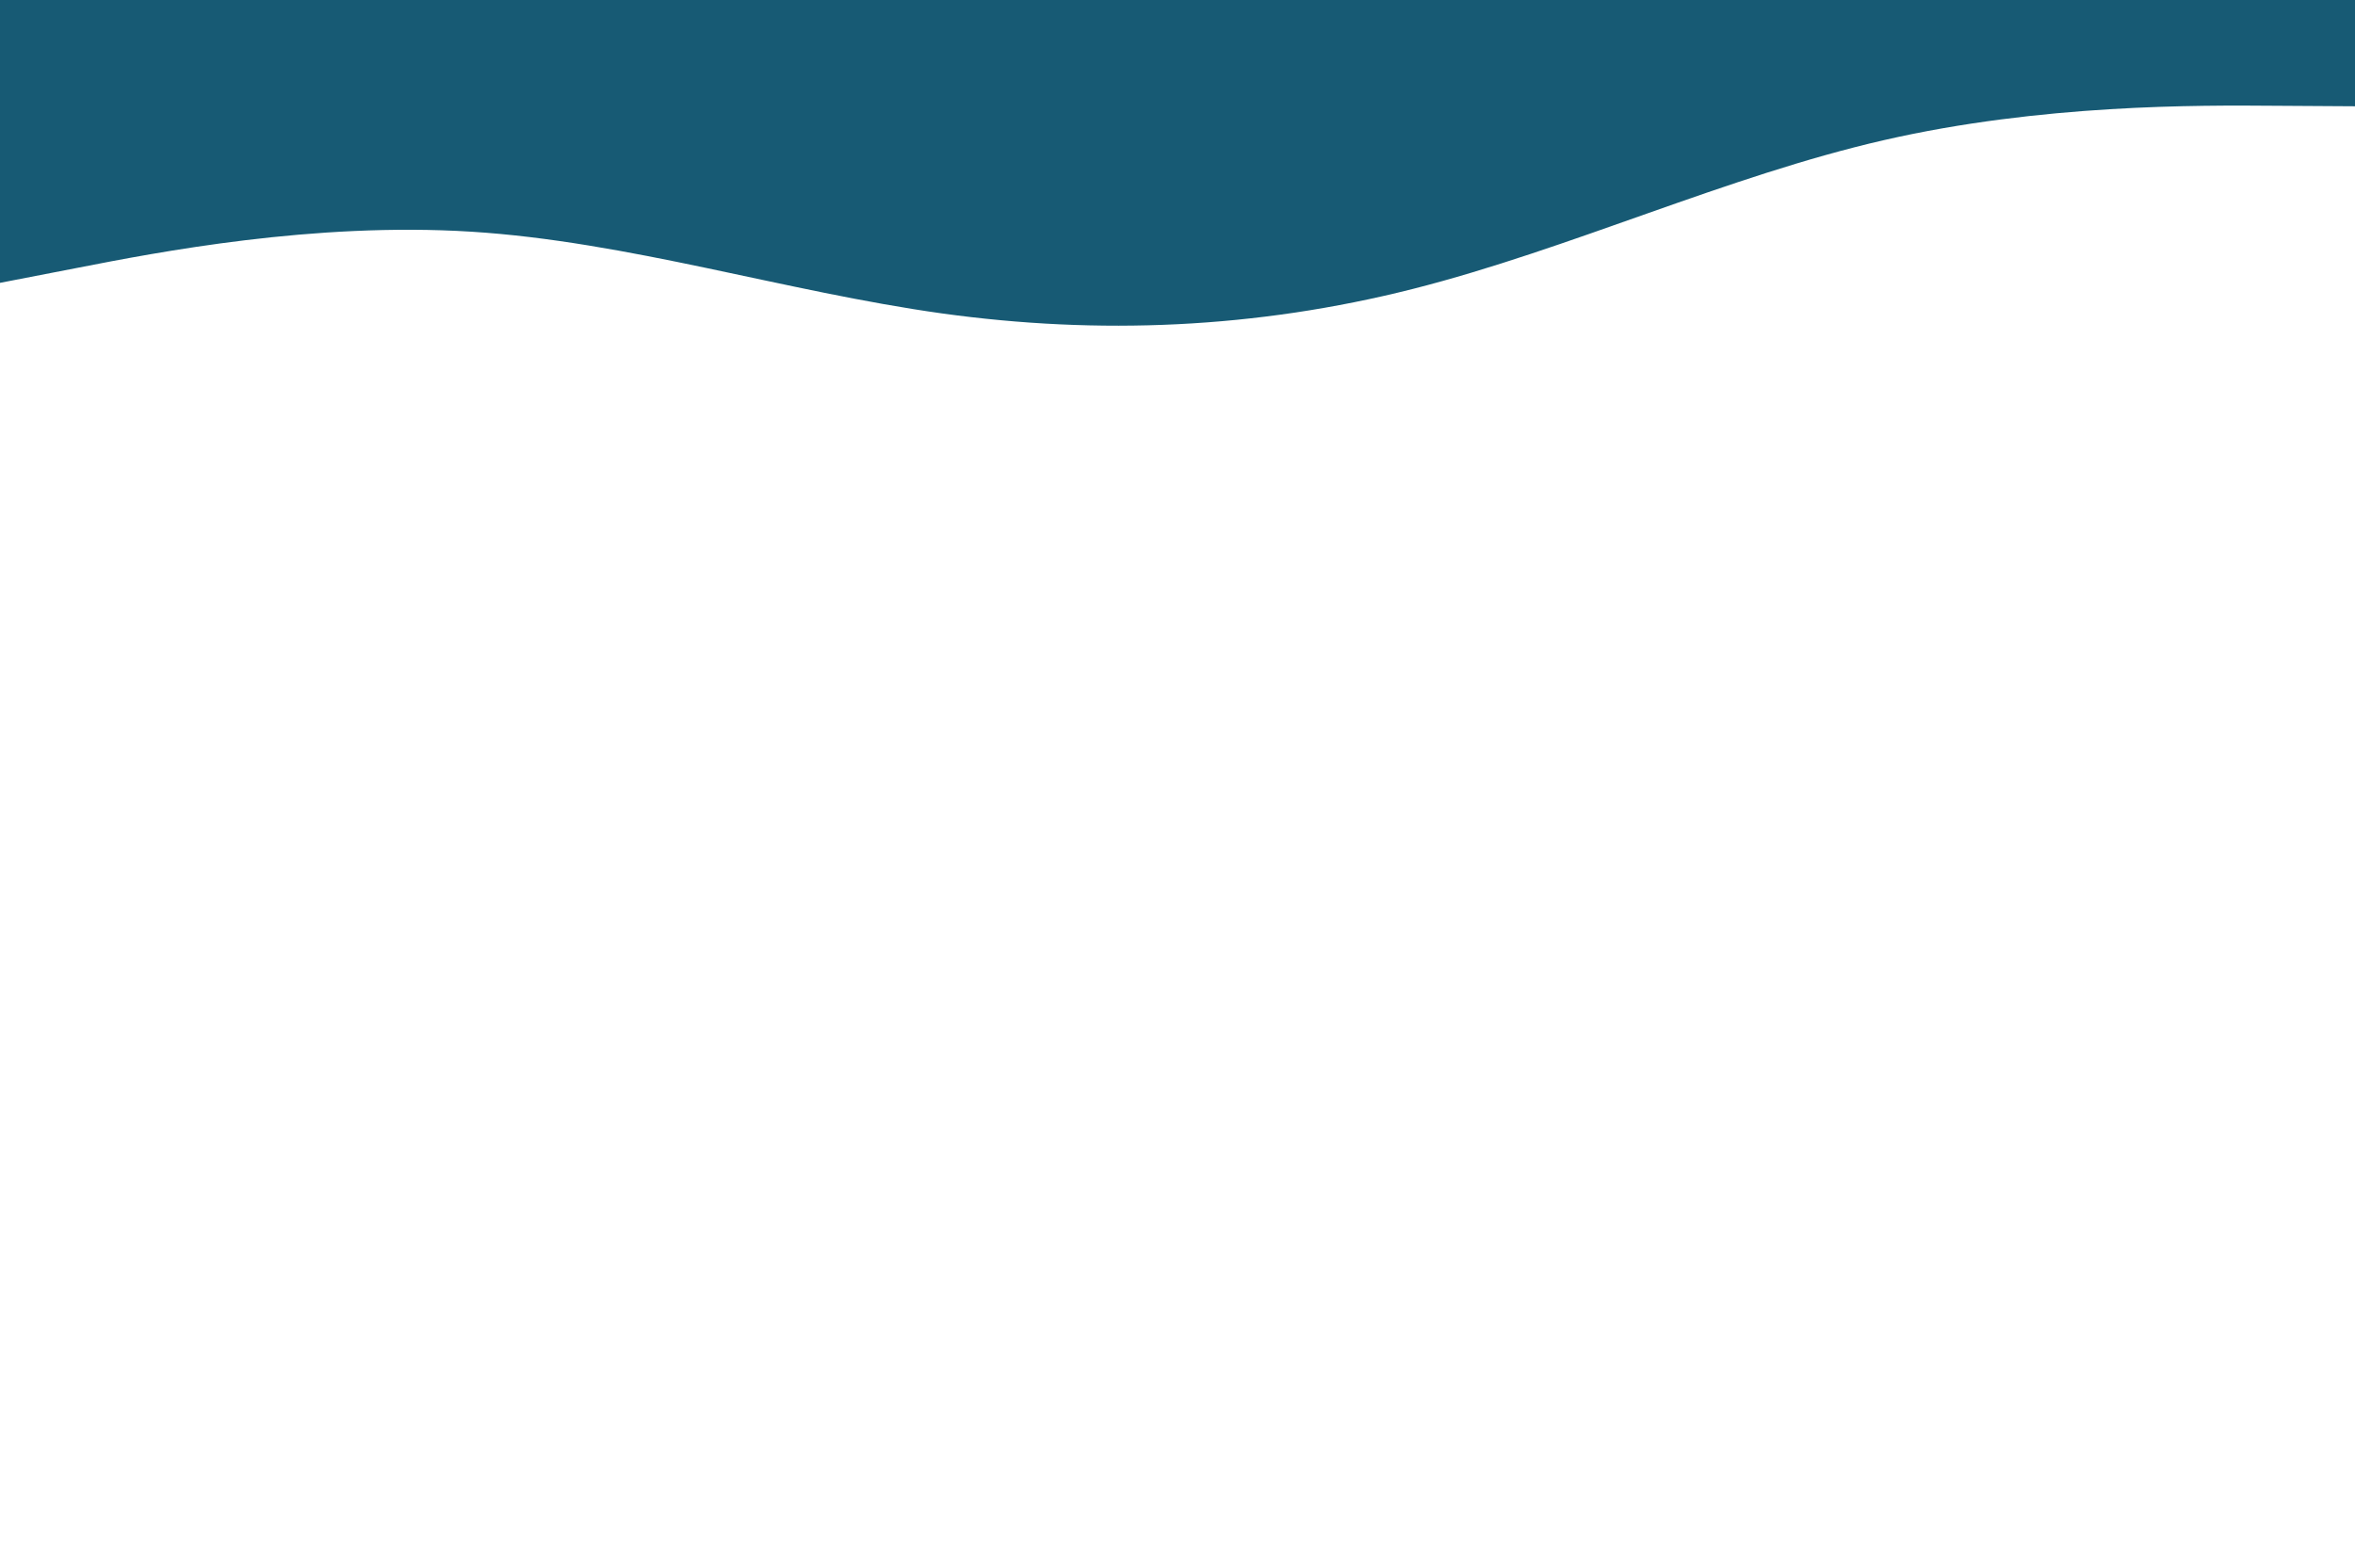 <svg id="visual" viewBox="0 0 1440 959" width="1440" height="959" xmlns="http://www.w3.org/2000/svg" xmlns:xlink="http://www.w3.org/1999/xlink" version="1.1"><path fill="#175a74" stroke-linecap="round" stroke-linejoin="miter" d="M0 173L48 163.7C96 154.3 192 135.7 288 141.7C384 147.7 480 178.3 576 191.7C672 205 768 201 864 176.7C960 152.3 1056 107.7 1152 85.7C1248 63.7 1344 64.3 1392 64.7L1440 65L1440 0L1392 0C1344 0 1248 0 1152 0C1056 0 960 0 864 0C768 0 672 0 576 0C480 0 384 0 288 0C192 0 96 0 48 0L0 0Z"></path></svg>